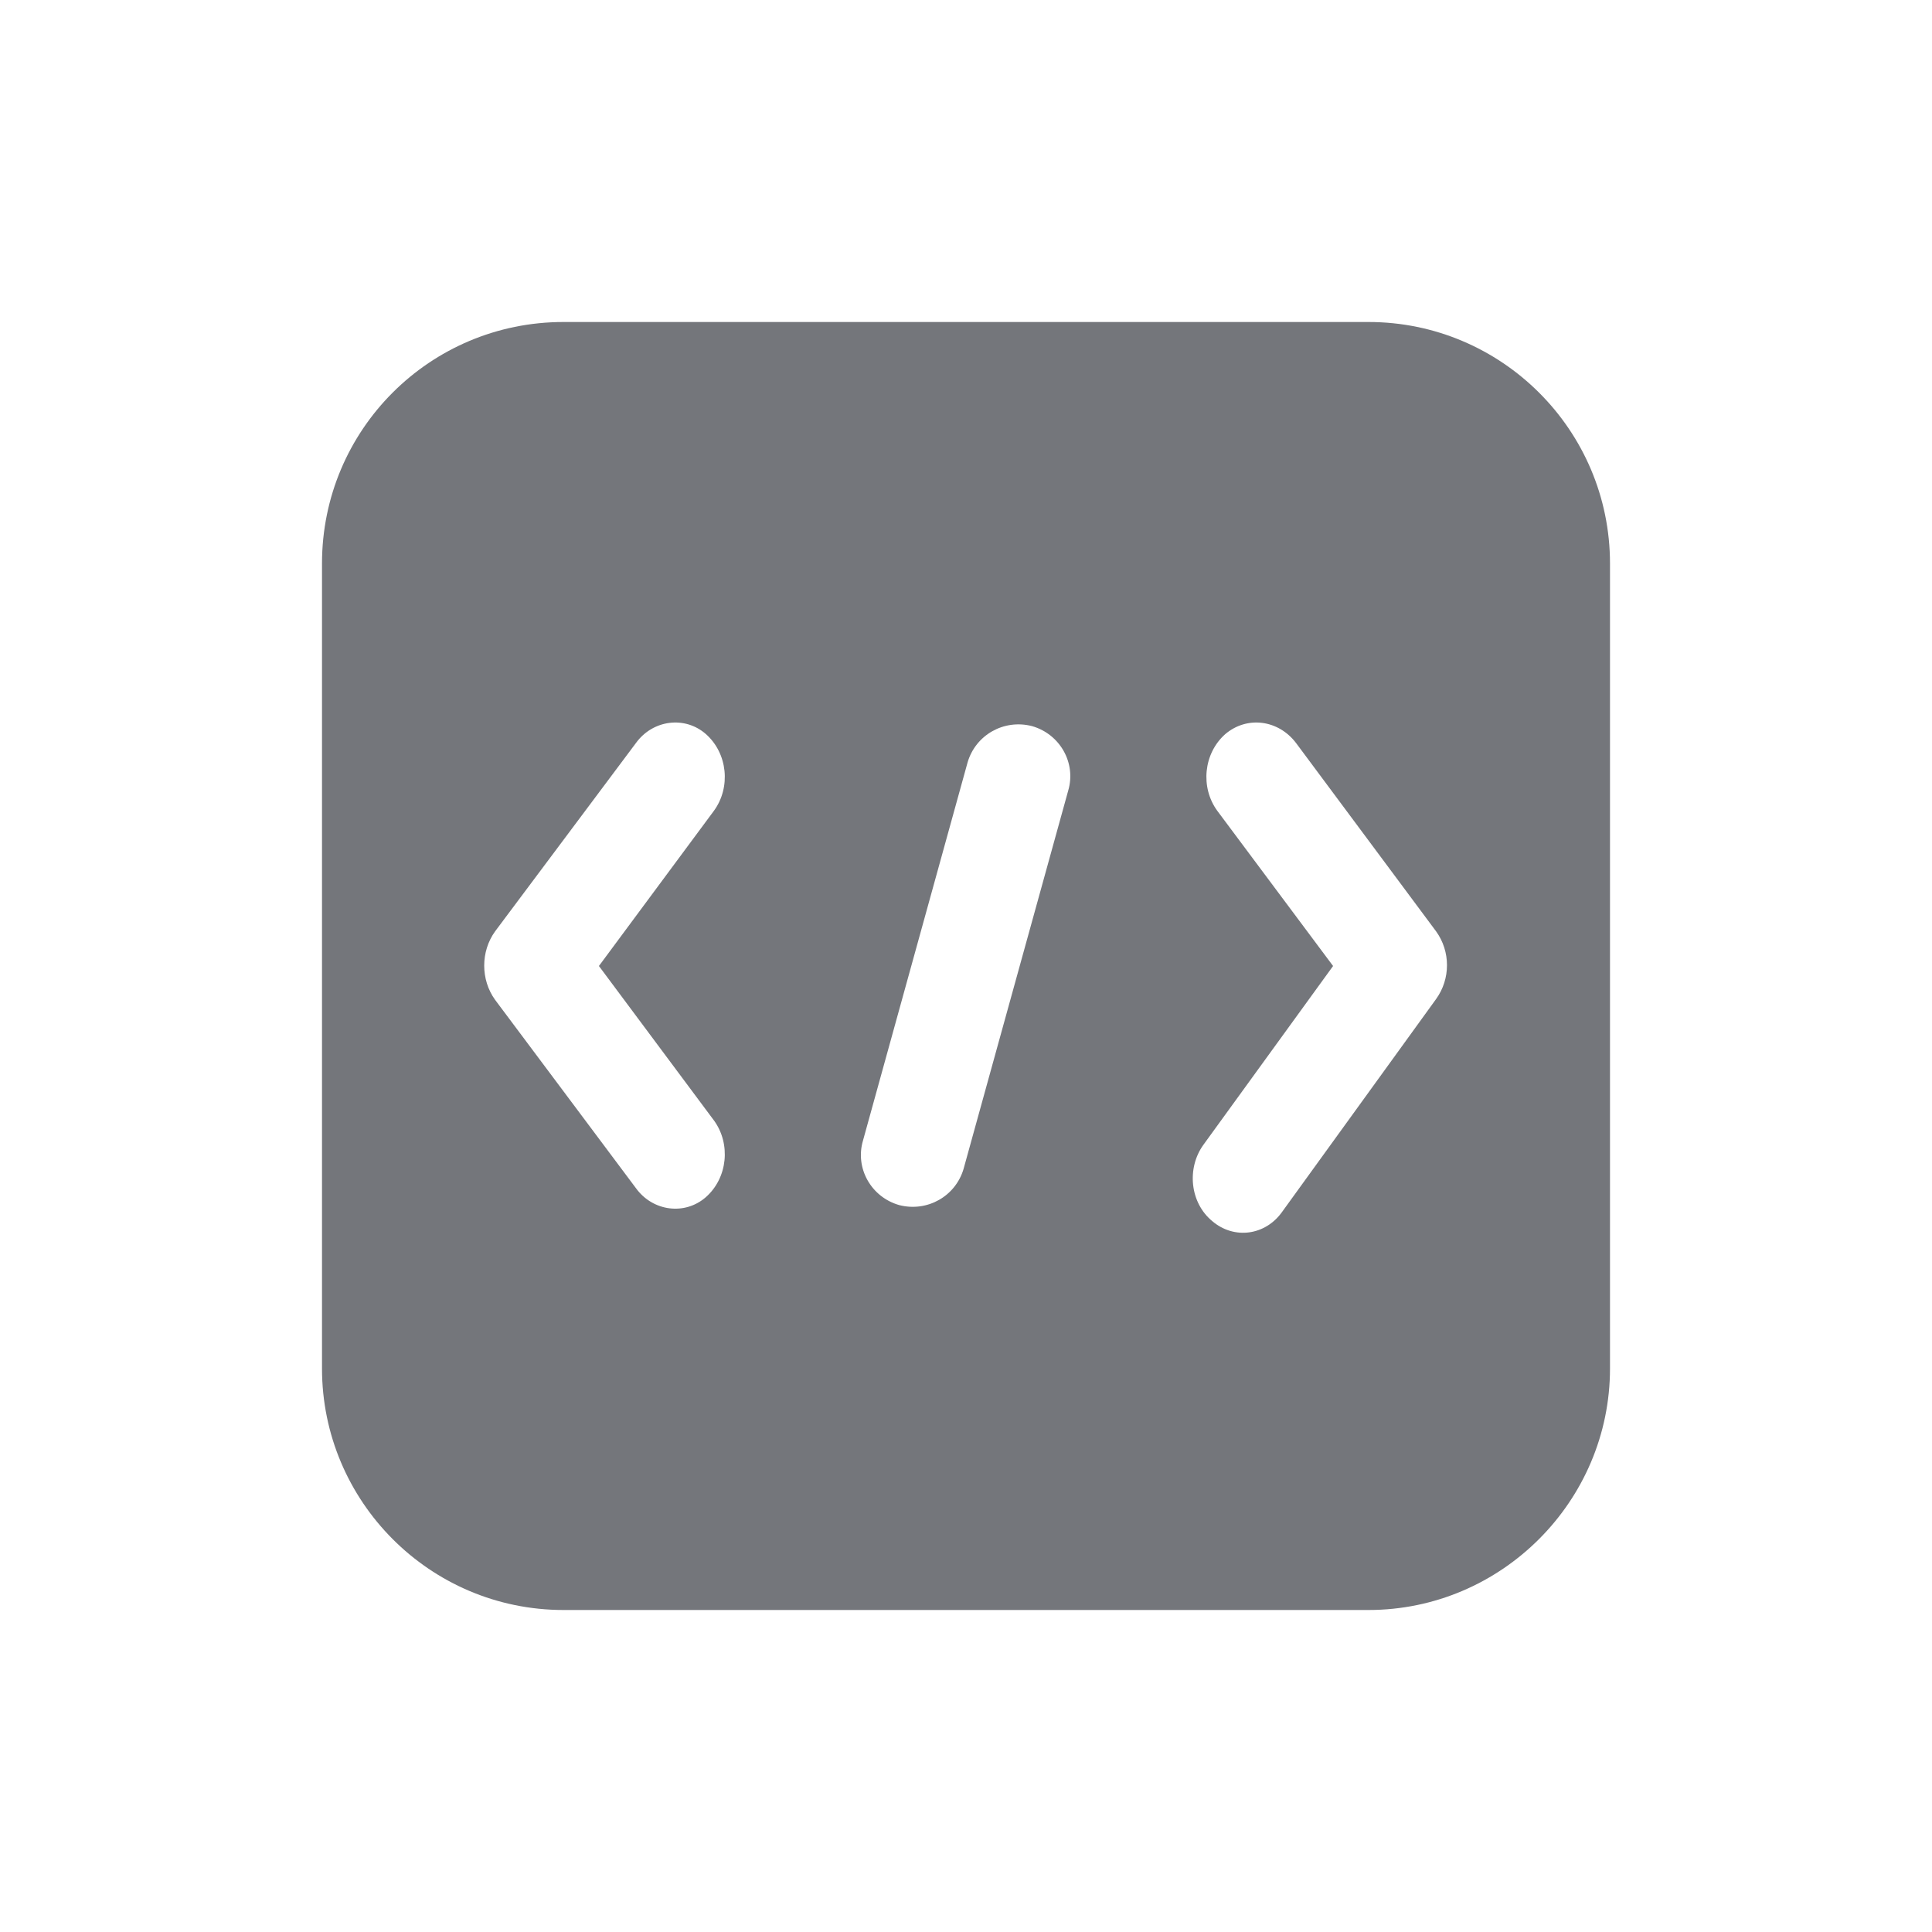 <svg width="24" height="24" viewBox="0 0 24 24" fill="none" xmlns="http://www.w3.org/2000/svg" xmlns:xlink="http://www.w3.org/1999/xlink">
	<desc>
			Created with Pixso.
	</desc>
	<defs>
		<clipPath id="clip106725_879">
			<rect id="Solid / Developer Solid" width="24" height="24" fill="white" fill-opacity="0"/>
		</clipPath>
	</defs>
	<g clip-path="url(#clip106725_879)">
		<path id="Shape" d="M7 4C5.34 4 4 5.34 4 7L4 17C4 18.65 5.34 20 7 20L17 20C18.65 20 20 18.65 20 17L20 7C20 5.34 18.65 4 17 4L7 4ZM13.27 9.82C13.37 9.48 13.17 9.12 12.82 9.02C12.47 8.93 12.12 9.13 12.02 9.47L10.72 14.17C10.62 14.51 10.82 14.87 11.17 14.97C11.52 15.06 11.87 14.86 11.97 14.52L13.27 9.82ZM8.77 9.12C9.04 9.36 9.08 9.78 8.87 10.07L7.44 12L8.87 13.92C9.08 14.21 9.04 14.63 8.77 14.87C8.51 15.1 8.11 15.05 7.9 14.76L6.15 12.42C5.97 12.17 5.97 11.82 6.15 11.57L7.9 9.23C8.11 8.94 8.51 8.89 8.77 9.12ZM15.12 10.07C14.91 9.78 14.95 9.36 15.22 9.12C15.49 8.89 15.88 8.94 16.1 9.23L17.84 11.57C18.02 11.82 18.02 12.16 17.84 12.41L15.93 15.05C15.72 15.35 15.33 15.4 15.06 15.17C14.78 14.94 14.74 14.51 14.95 14.22L16.56 12L15.12 10.07Z" fill="#74767B" fill-opacity="1" fill-rule="evenodd"/>
	</g>
</svg>

